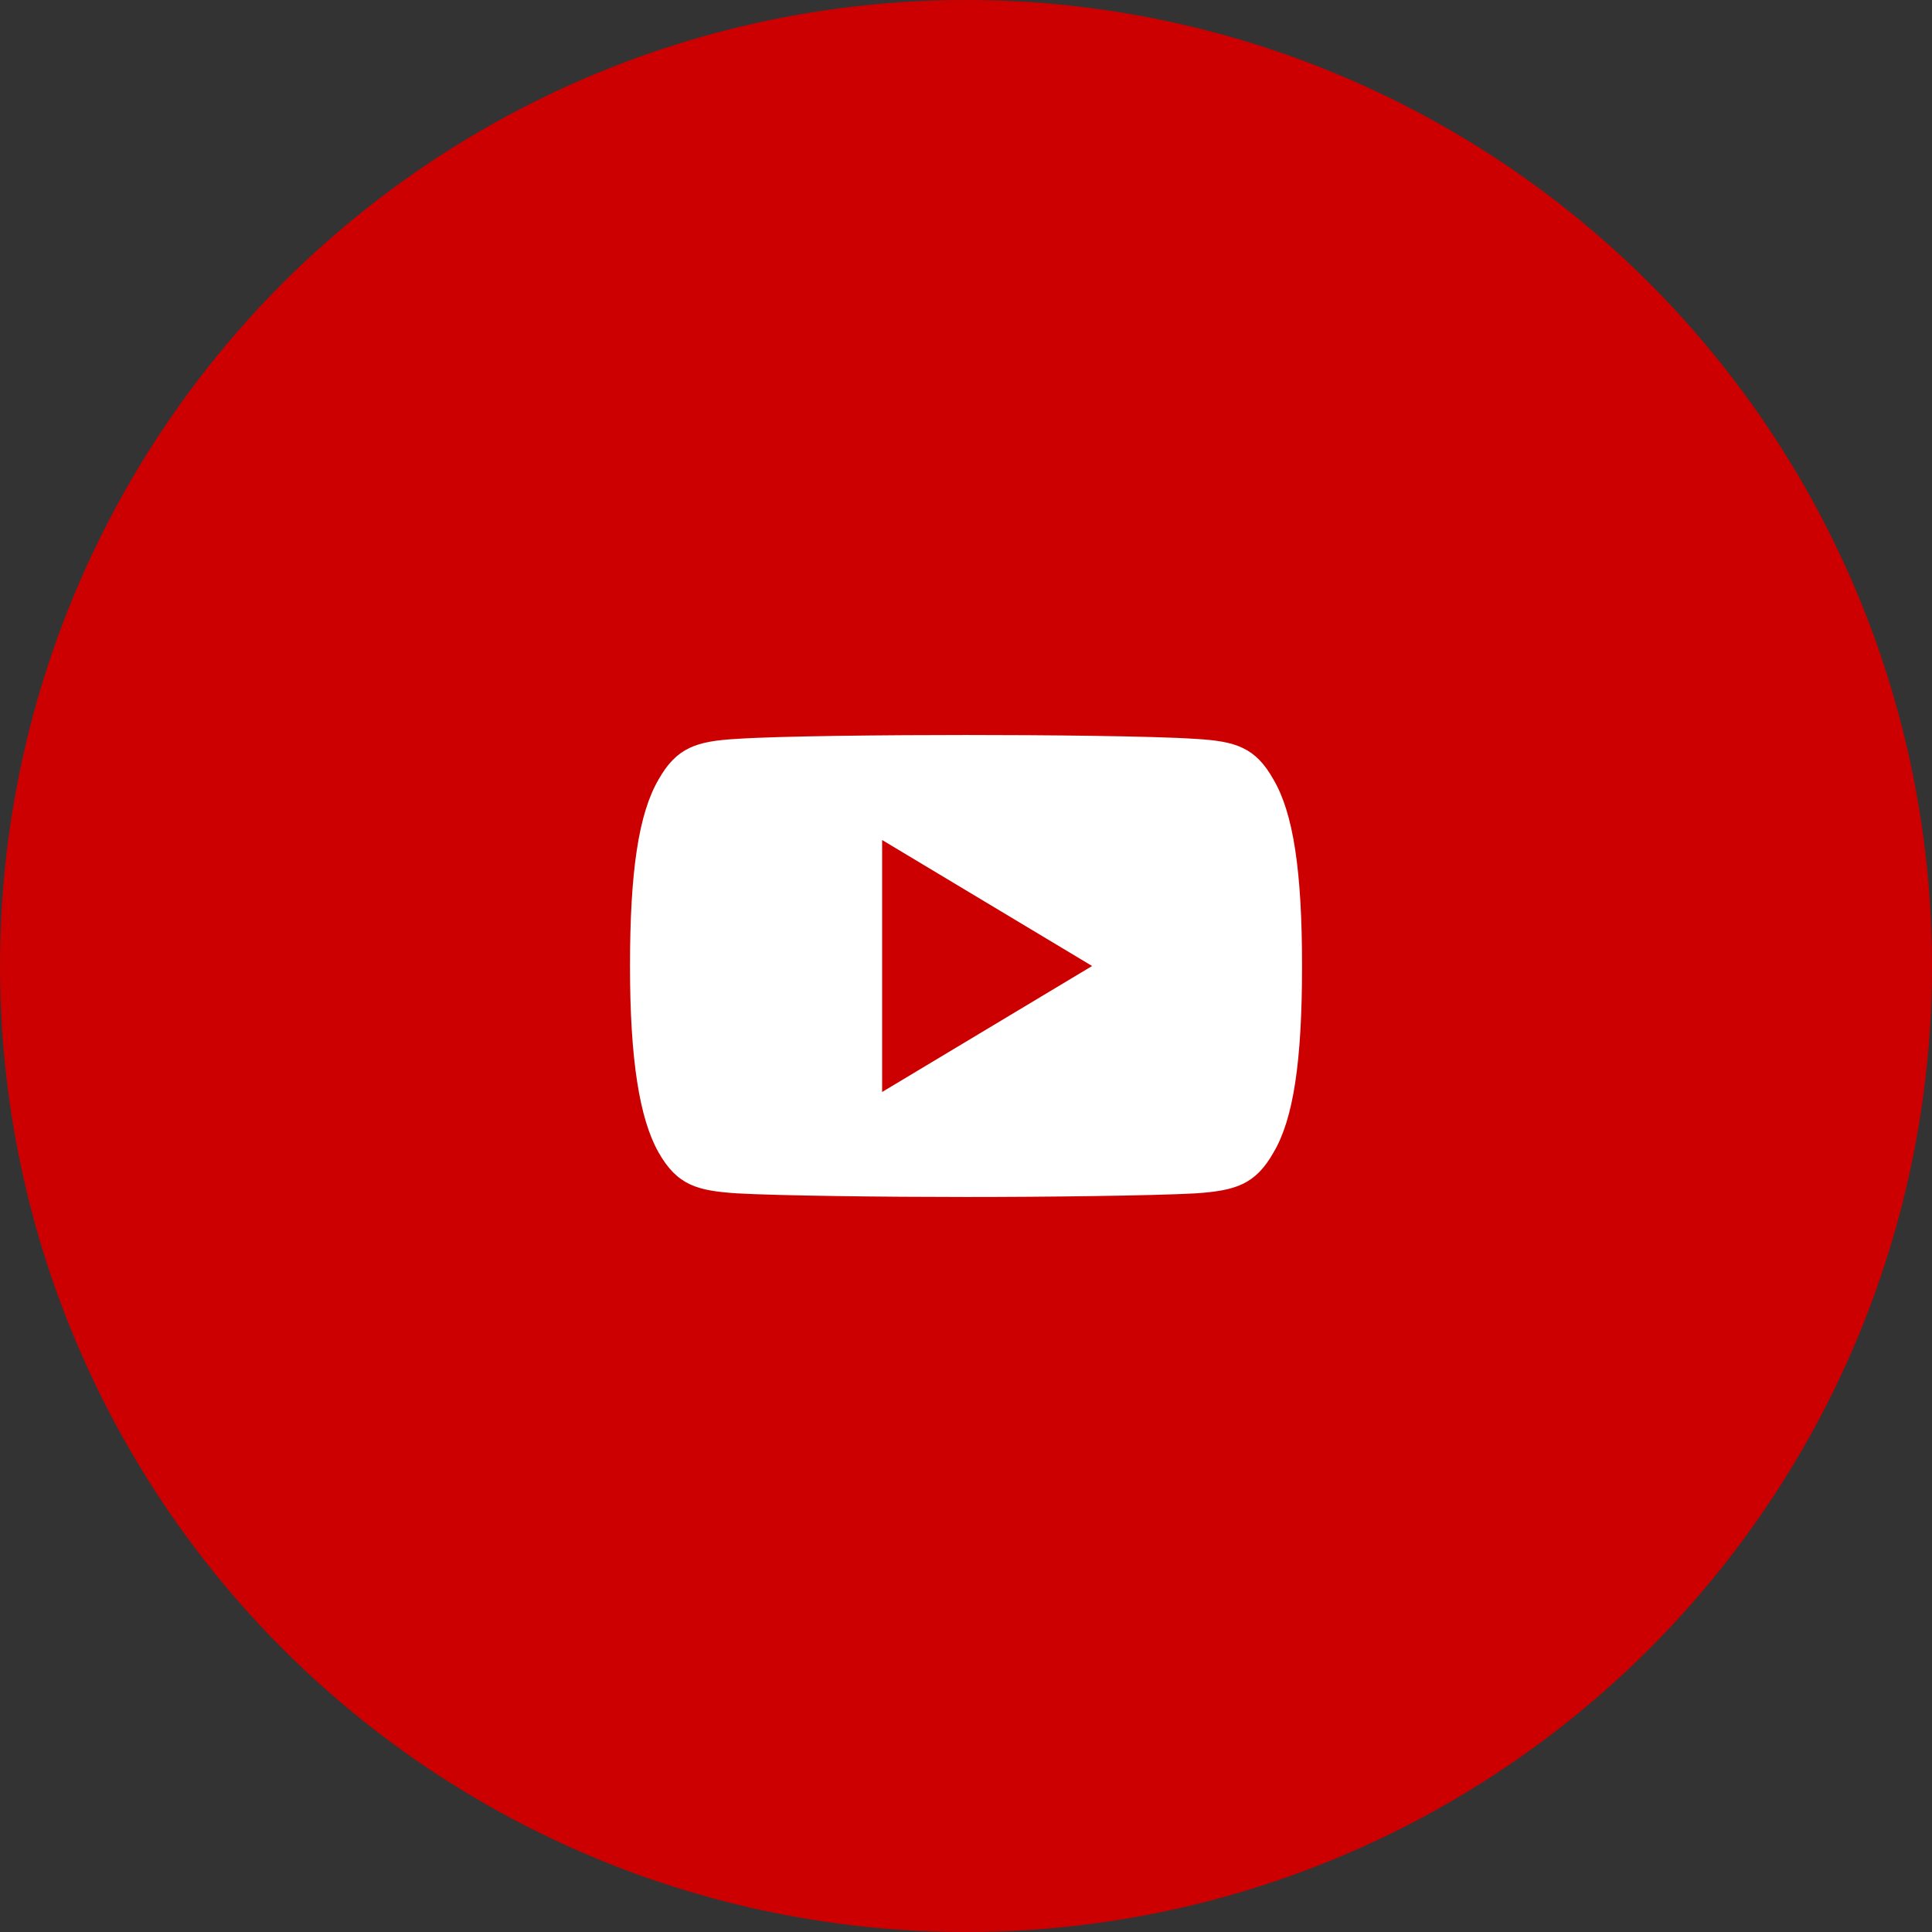 <?xml version="1.0" encoding="utf-8"?>
<!-- Generator: Adobe Illustrator 16.0.0, SVG Export Plug-In . SVG Version: 6.00 Build 0)  -->
<!DOCTYPE svg PUBLIC "-//W3C//DTD SVG 1.1//EN" "http://www.w3.org/Graphics/SVG/1.1/DTD/svg11.dtd">
<svg version="1.1" xmlns="http://www.w3.org/2000/svg" xmlns:xlink="http://www.w3.org/1999/xlink" x="0px" y="0px" width="46px"
	 height="46px" viewBox="0 0 46 46" enable-background="new 0 0 46 46" xml:space="preserve">
<rect x="0" y="0" width="46" height="46" fill="#333333" stroke="none"/>
<g id="Layer_13">
	<g>
		<circle fill="#CC0000" cx="23" cy="23" r="23"/>
	</g>
</g>
<g id="Layer_12">
	<path fill="#FFFFFF" d="M23.003,28.5c-1.947,0-4.448-0.03-5.461-0.087c-0.928-0.063-1.414-0.181-1.864-0.978S15,25.234,15,23.007
		v-0.01c0-2.261,0.208-3.628,0.679-4.436c0.434-0.767,0.905-0.914,1.866-0.969c1.021-0.068,3.579-0.092,5.459-0.092
		c1.879,0,4.432,0.024,5.454,0.092c0.961,0.055,1.434,0.2,1.863,0.969c0.471,0.8,0.68,2.167,0.68,4.438v0.007
		c0,2.271-0.207,3.639-0.678,4.432c-0.43,0.762-0.9,0.912-1.865,0.976C27.447,28.469,24.949,28.5,23.003,28.5z M21.003,20v6l5-3
		L21.003,20z"/>
</g>
</svg>

